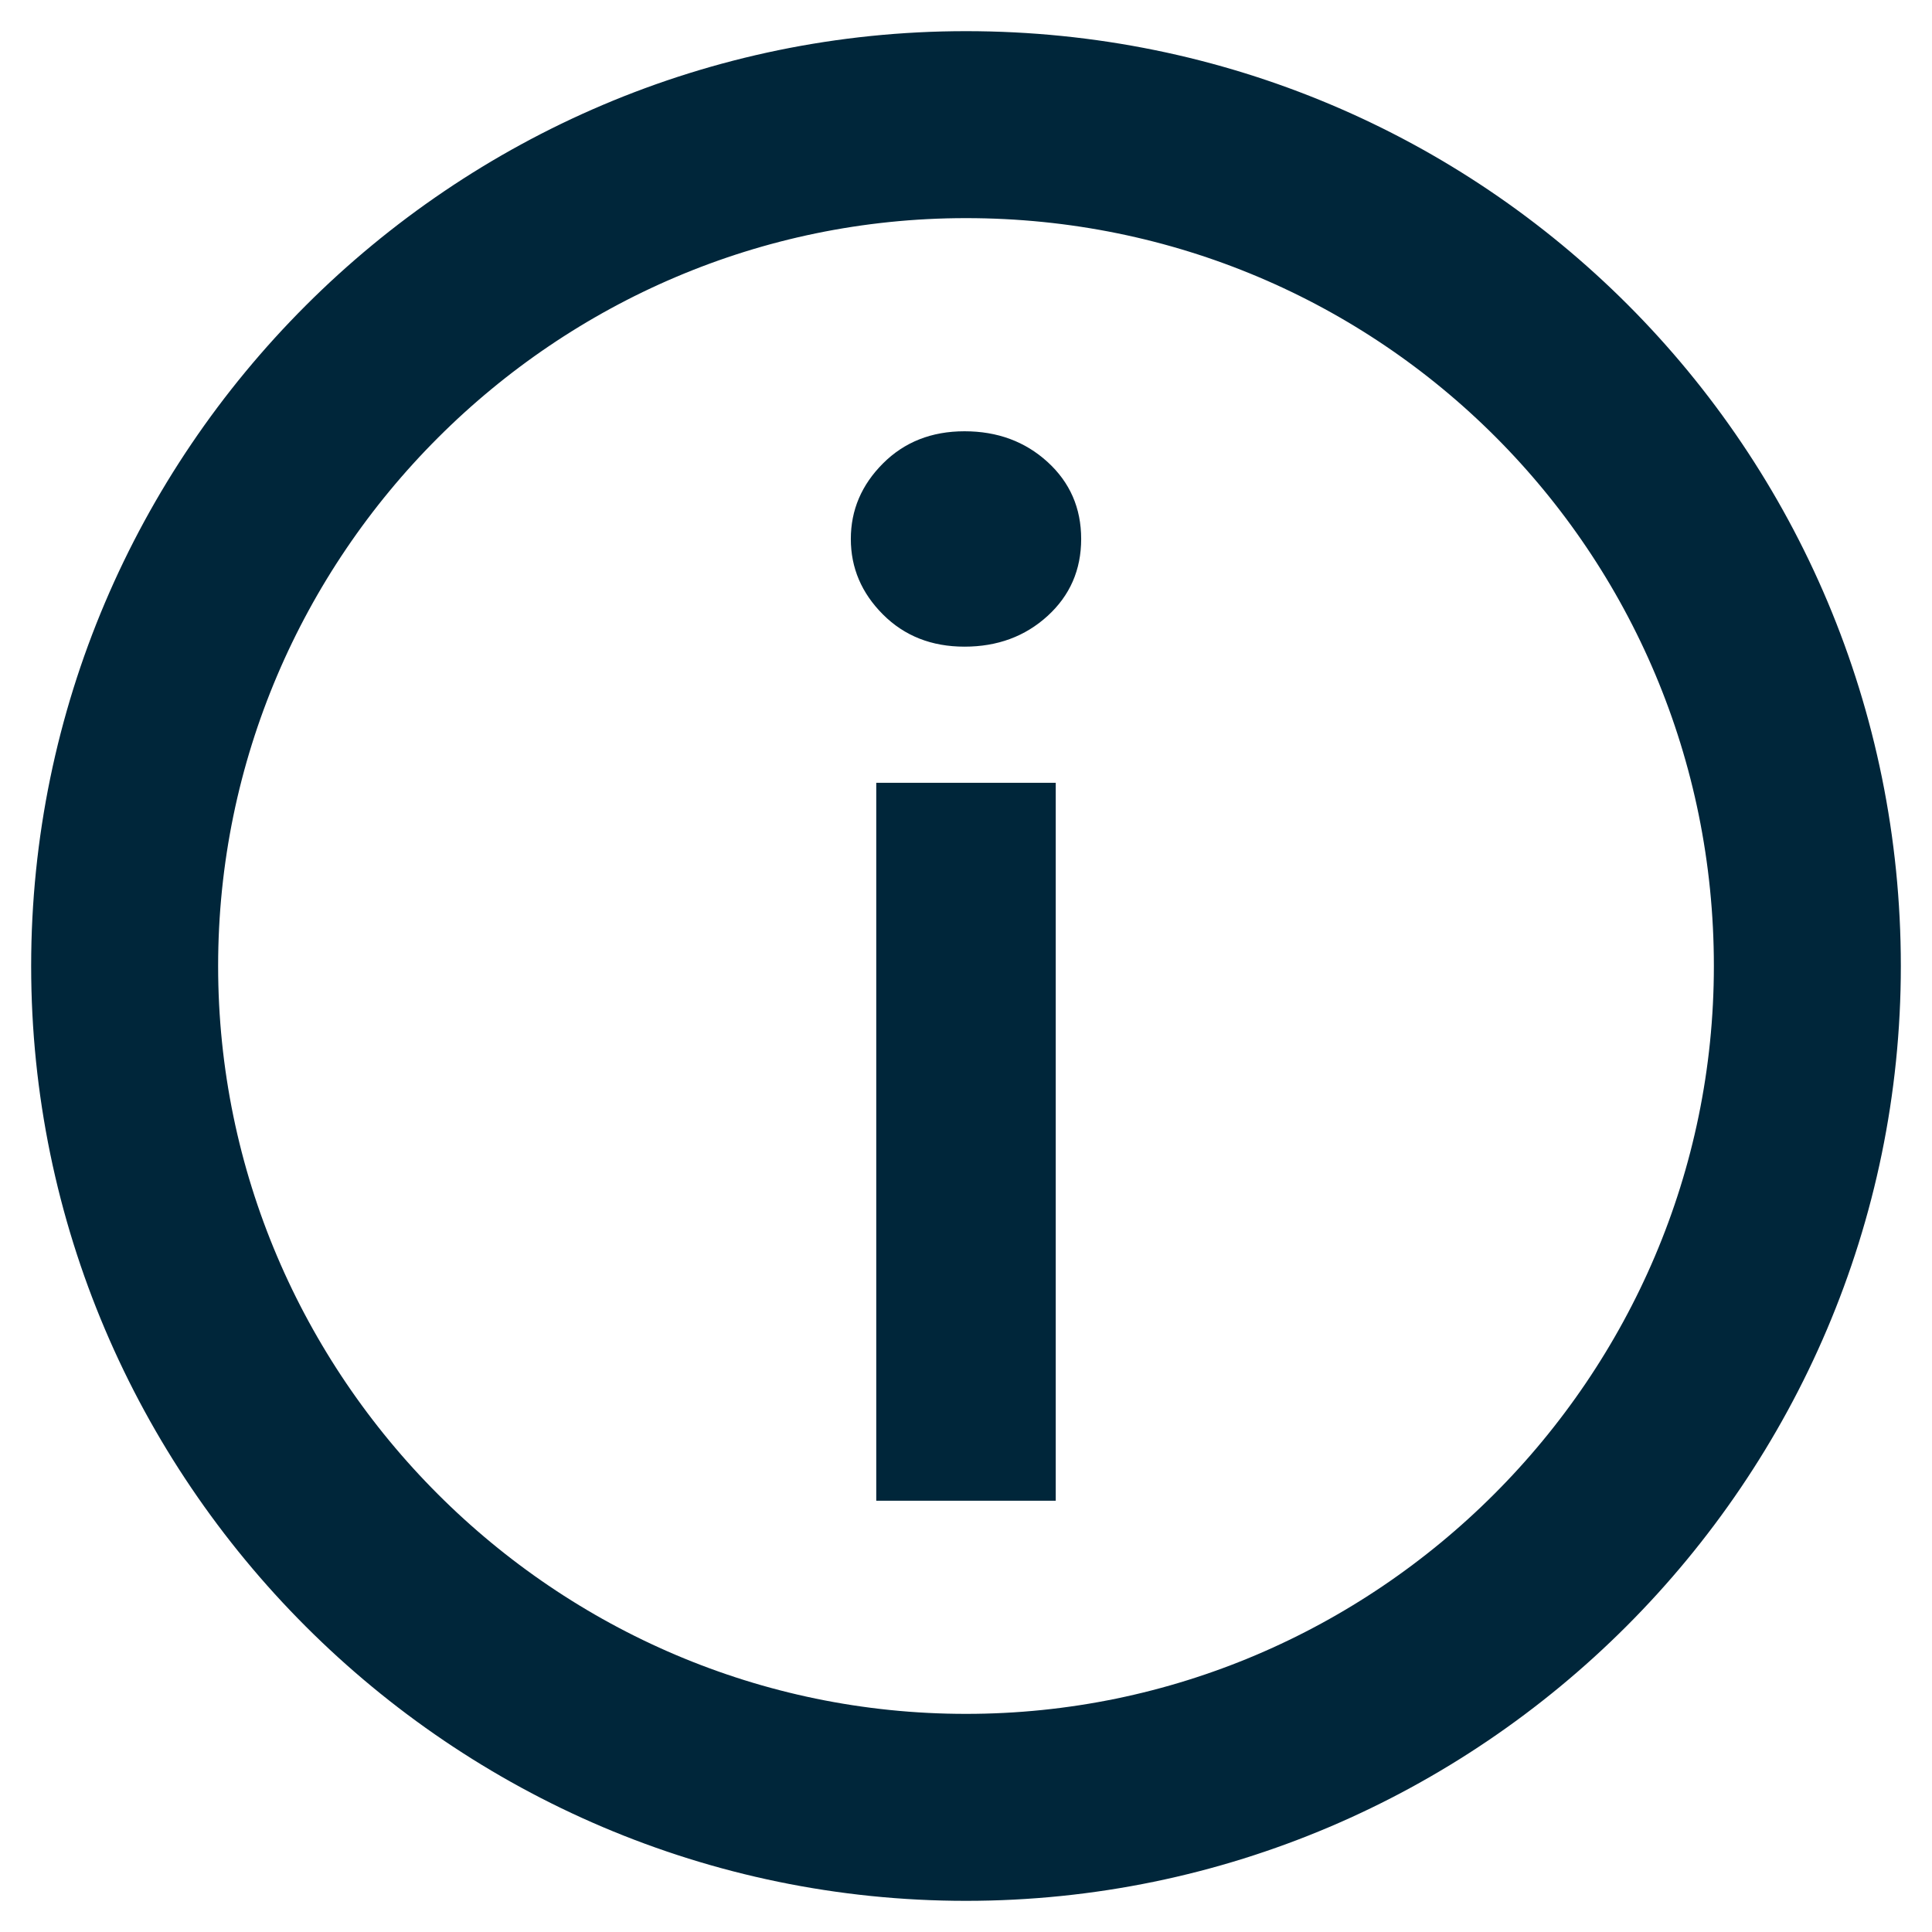 <?xml version="1.0" encoding="UTF-8"?>
<svg width="31px" height="31px" viewBox="0 0 31 31" version="1.1" xmlns="http://www.w3.org/2000/svg" xmlns:xlink="http://www.w3.org/1999/xlink">
    <!-- Generator: Sketch 50.2 (55047) - http://www.bohemiancoding.com/sketch -->
    <title>CS_I</title>
    <desc>Created with Sketch.</desc>
    <defs></defs>
    <g id="CS_I" stroke="none" stroke-width="1" fill="none" fill-rule="evenodd">
        <path d="M15.5,2 C8.073,2 2,8.073 2,15.5 C2,22.927 8.073,29 15.5,29 C22.927,29 29,22.927 29,15.5 C29,8.037 22.991,2 15.5,2 Z" id="Combined-Shape" stroke="#00263A" stroke-width="3"></path>
        <path d="M14.06,12.56 L16.94,12.56 L16.94,24.08 L14.06,24.08 L14.06,12.56 Z M13.652,8.648 C13.652,8.184 13.824,7.78 14.168,7.436 C14.512,7.092 14.948,6.92 15.476,6.92 C16.004,6.92 16.448,7.084 16.808,7.412 C17.168,7.74 17.348,8.152 17.348,8.648 C17.348,9.144 17.168,9.556 16.808,9.884 C16.448,10.212 16.004,10.376 15.476,10.376 C14.948,10.376 14.512,10.204 14.168,9.86 C13.824,9.516 13.652,9.112 13.652,8.648 Z" id="i" fill="#00263A"></path>
    </g>
</svg>